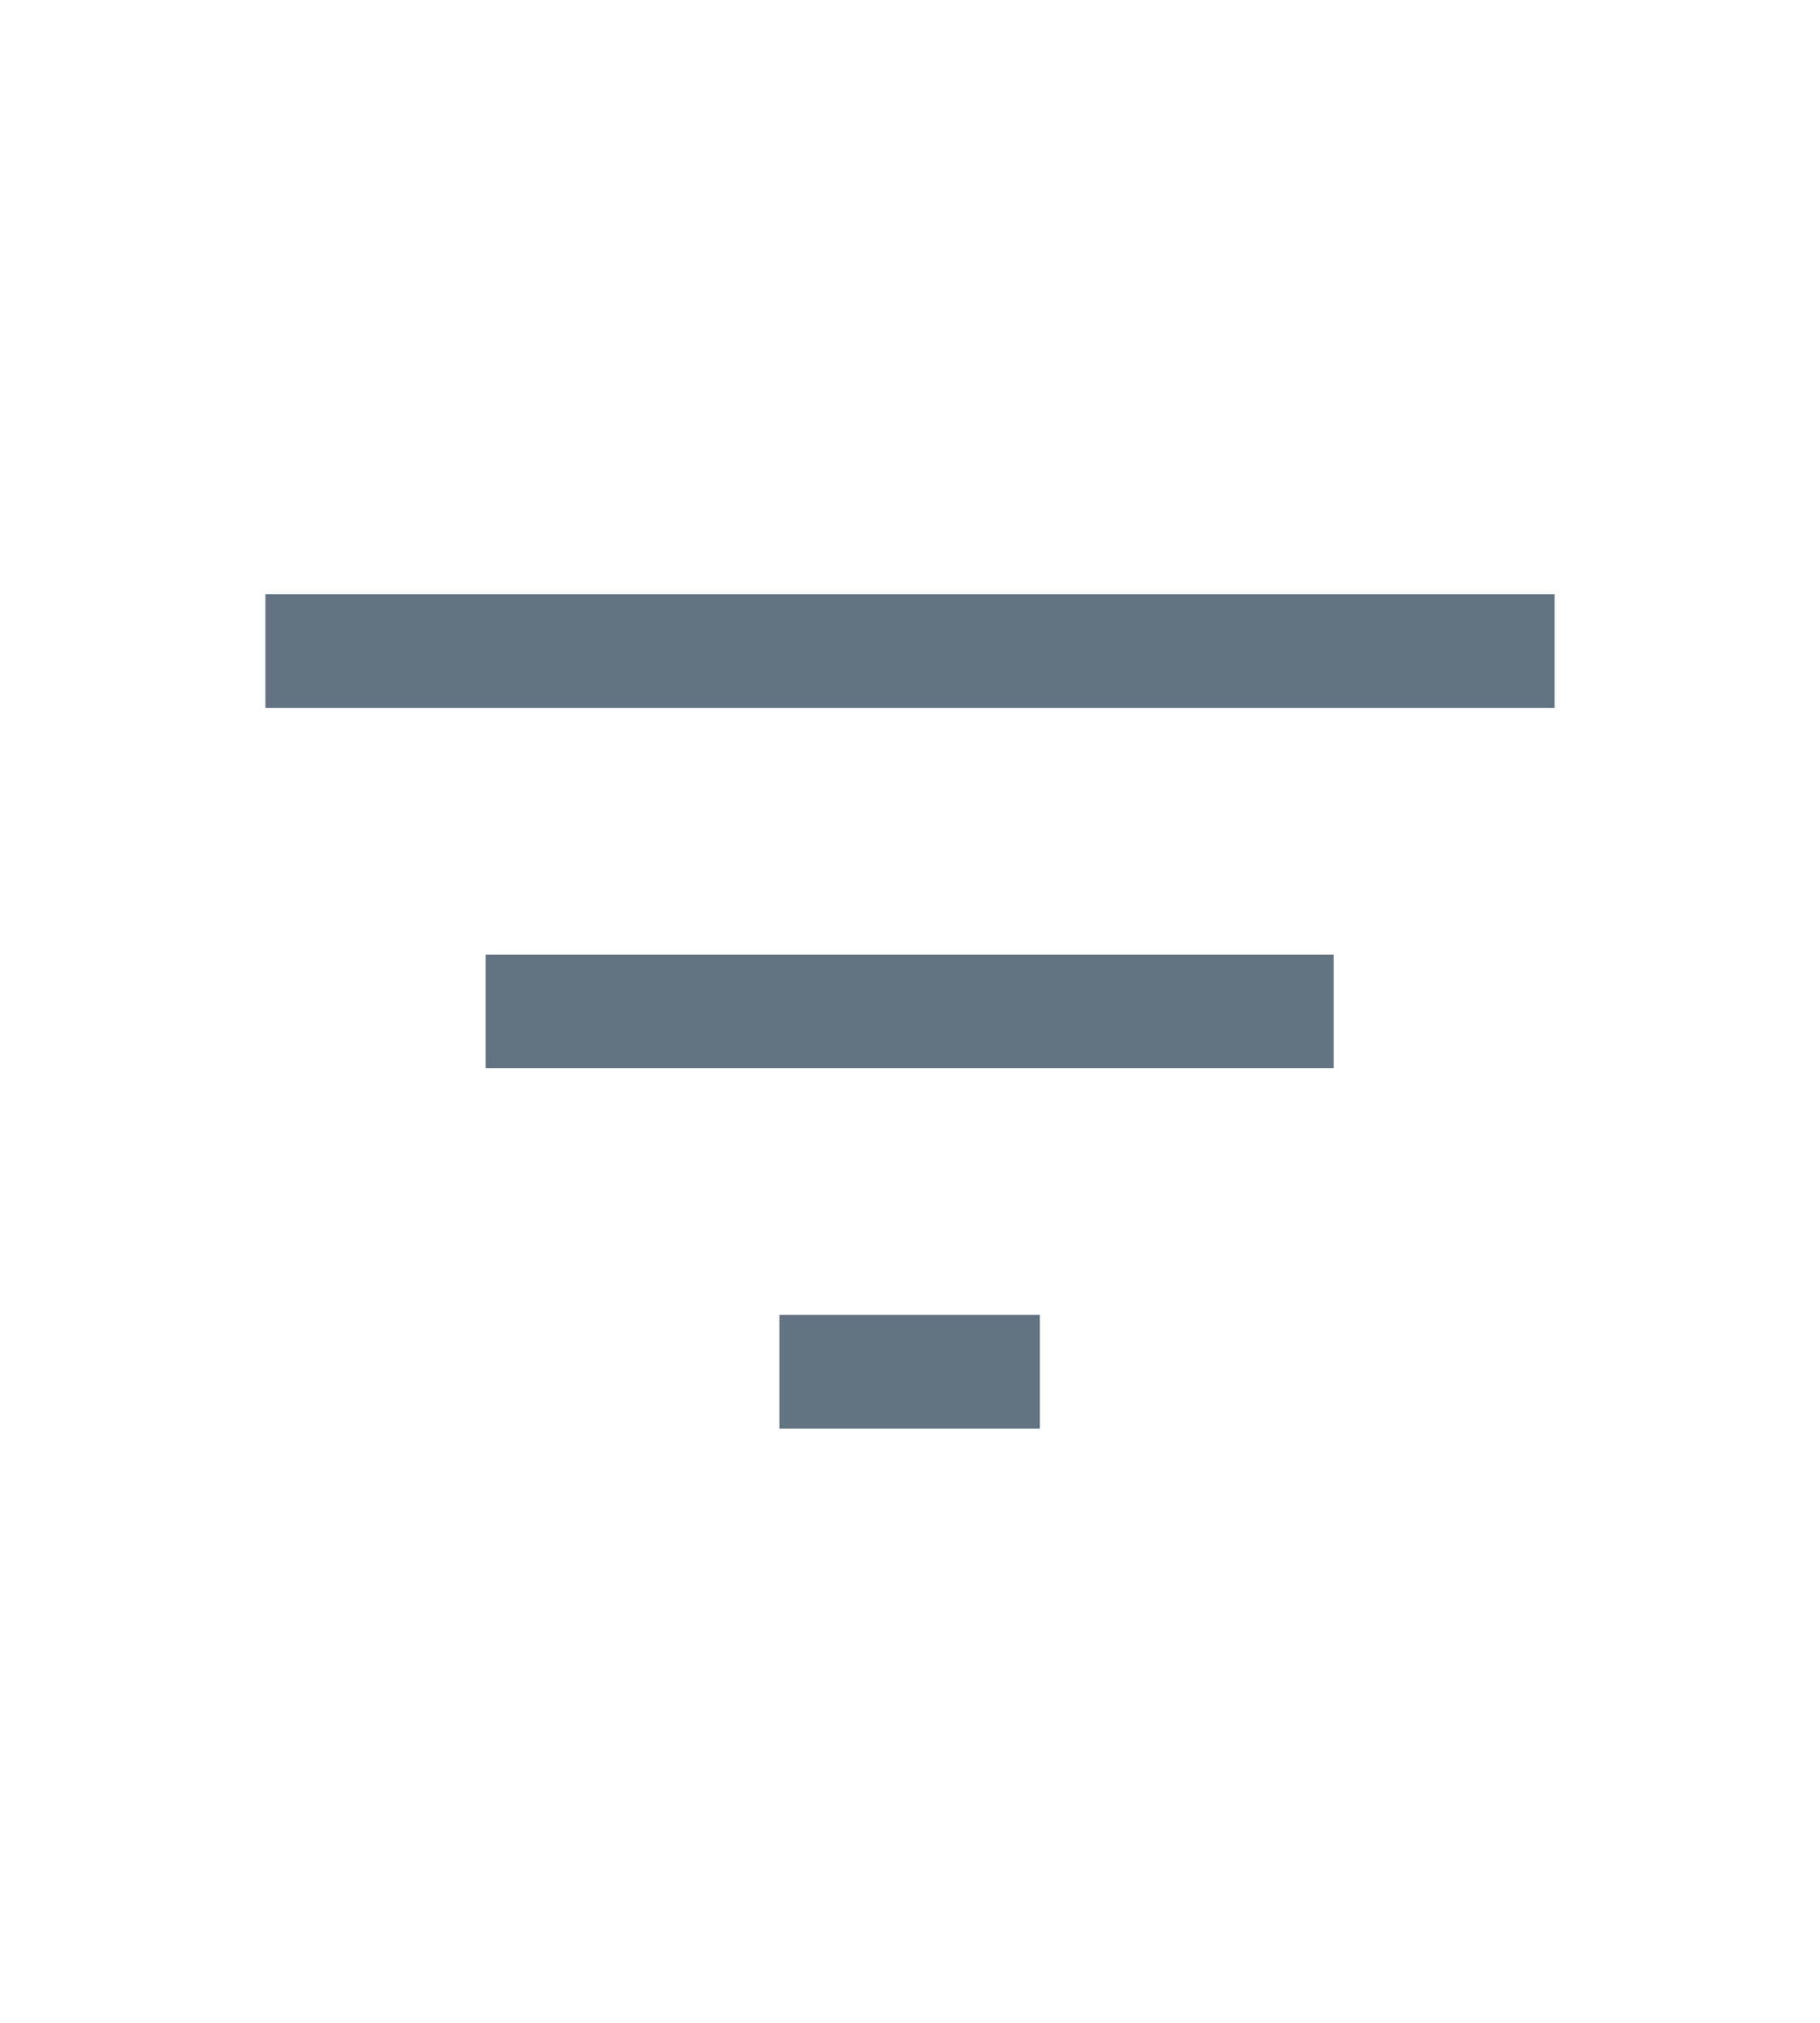 <svg width="18" height="20" viewBox="0 0 18 20" fill="none" xmlns="http://www.w3.org/2000/svg">
<mask id="mask0_958_41197" style="mask-type:alpha" maskUnits="userSpaceOnUse" x="0" y="1" width="18" height="18">
<rect y="1" width="18" height="18" fill="#D9D9D9"/>
</mask>
<g mask="url(#mask0_958_41197)">
<path d="M7.709 14.125V13H10.284V14.125H7.709ZM4.803 10.562V9.438H13.19V10.562H4.803ZM2.625 7V5.875H15.375V7H2.625Z" fill="#637381"/>
</g>
</svg>
